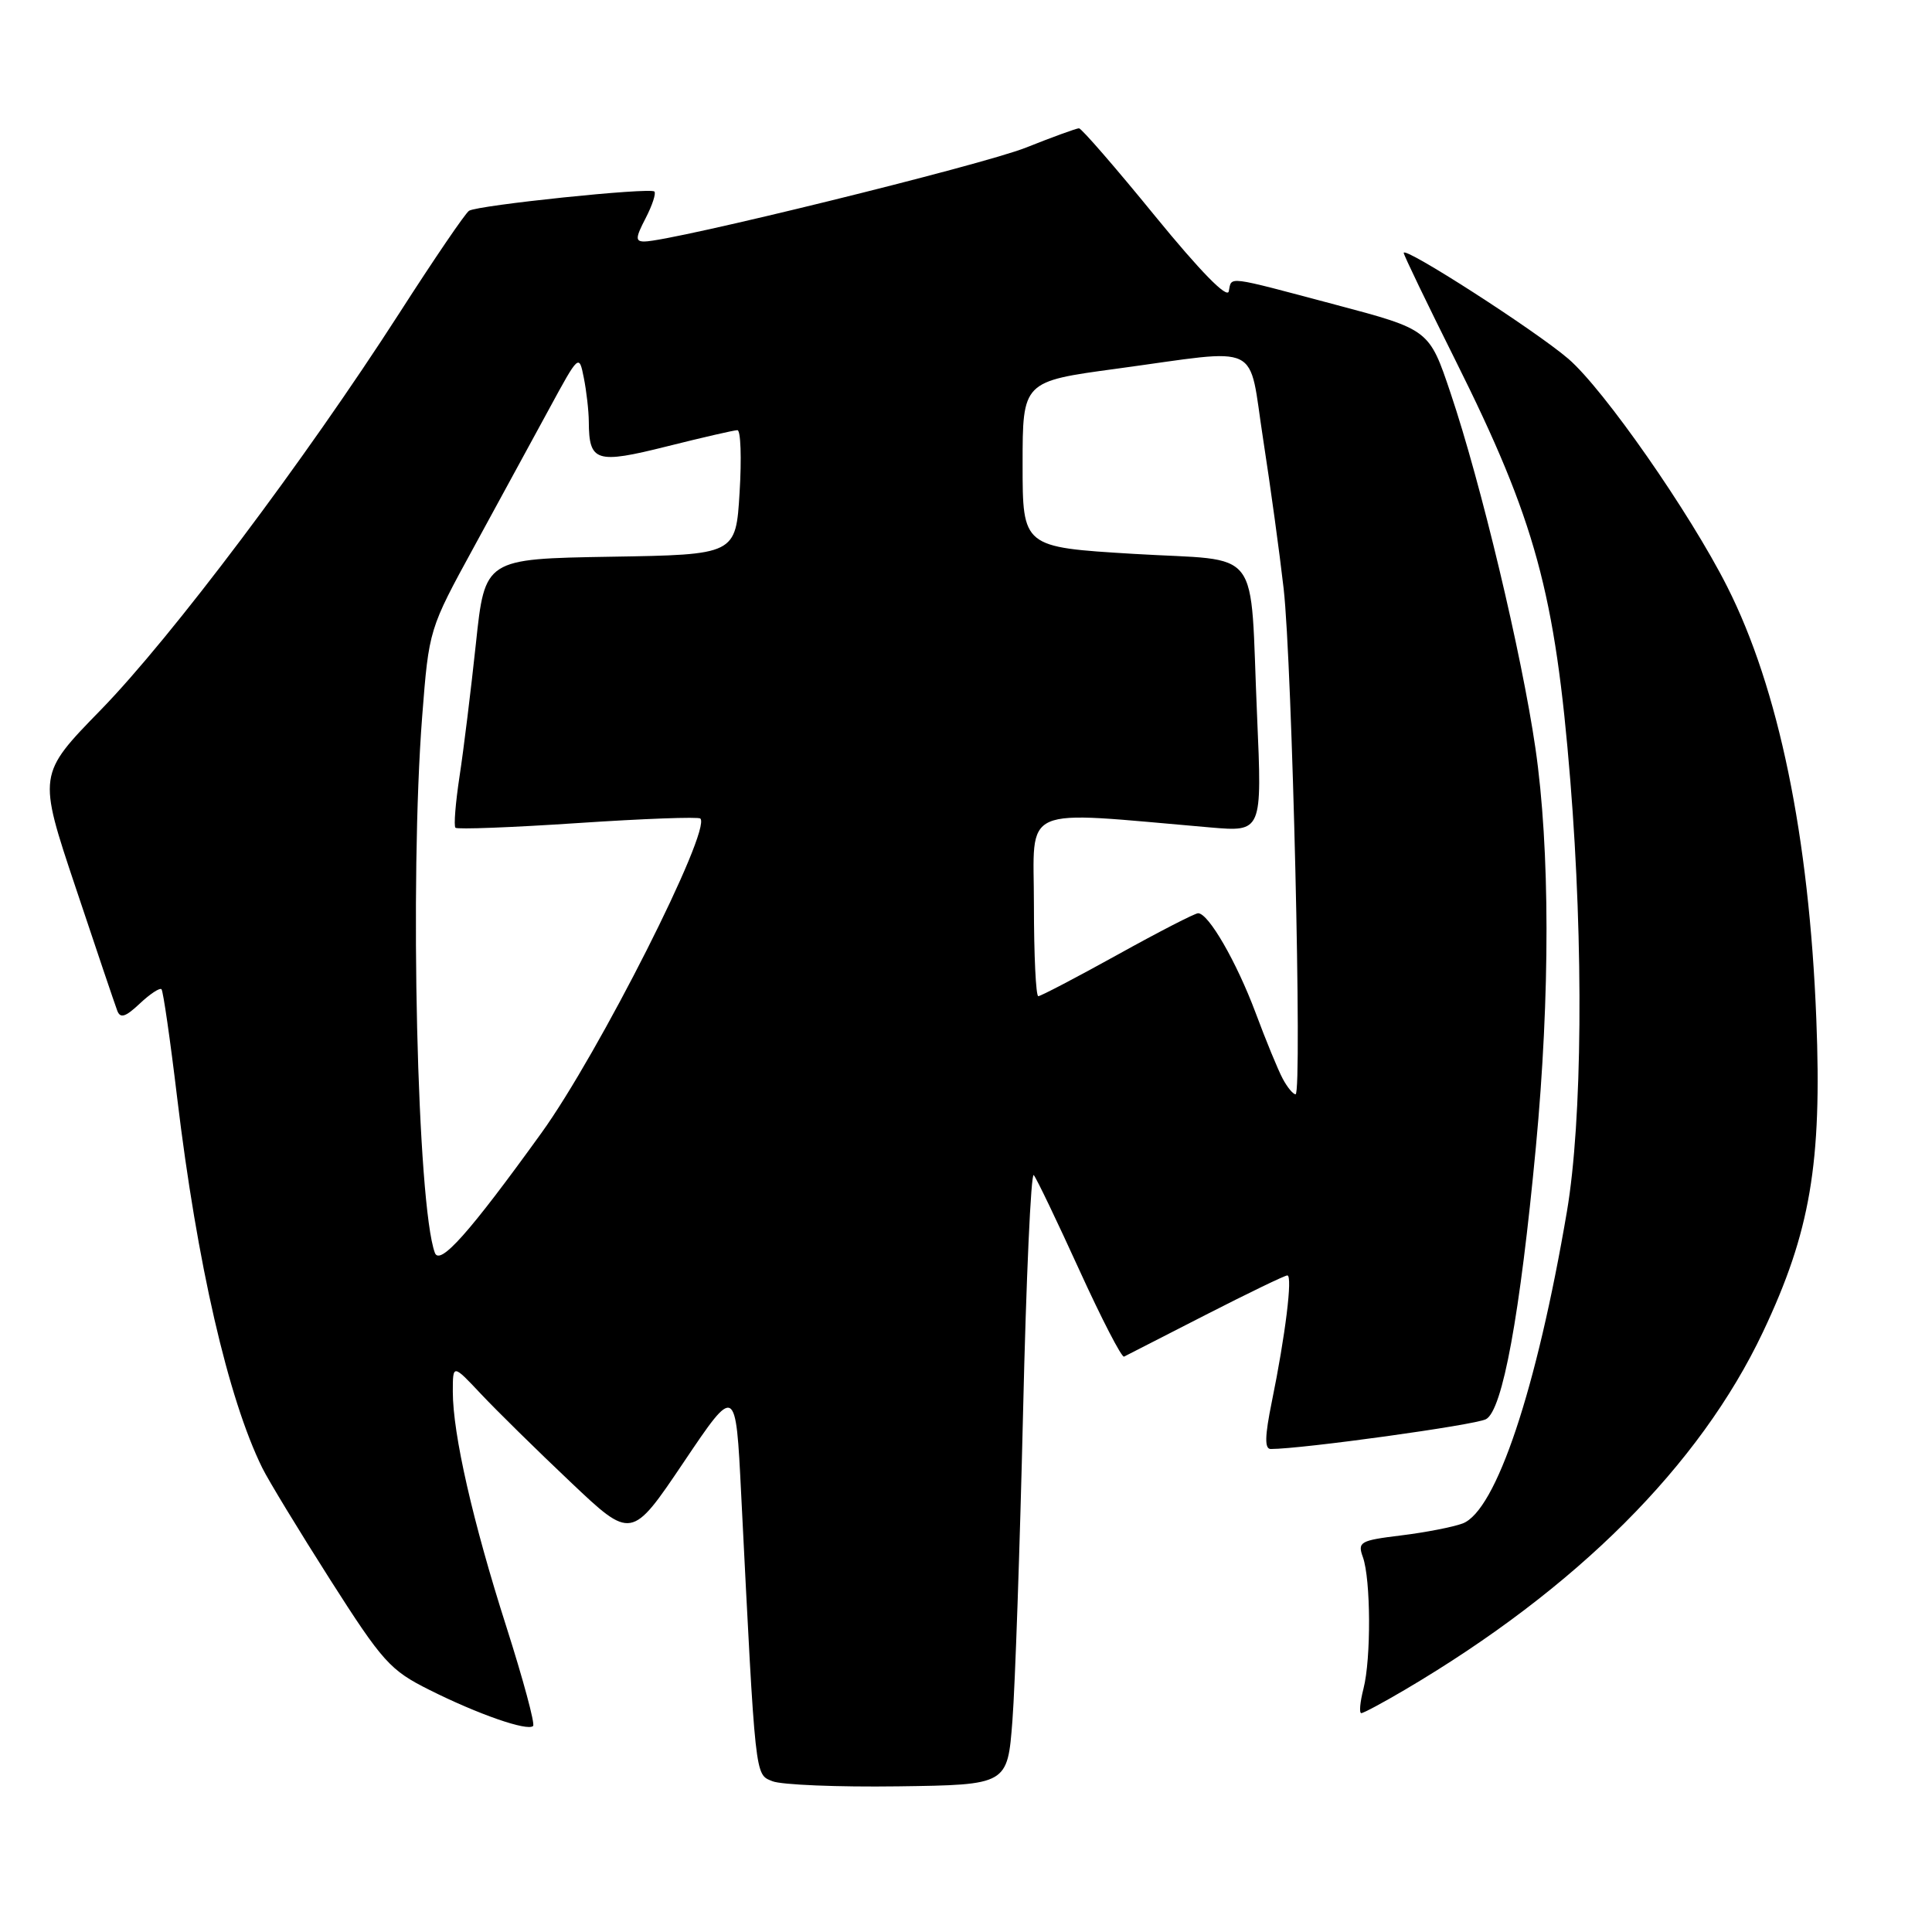 <?xml version="1.0" encoding="UTF-8" standalone="no"?>
<!DOCTYPE svg PUBLIC "-//W3C//DTD SVG 1.1//EN" "http://www.w3.org/Graphics/SVG/1.1/DTD/svg11.dtd" >
<svg xmlns="http://www.w3.org/2000/svg" xmlns:xlink="http://www.w3.org/1999/xlink" version="1.1" viewBox="0 0 256 256">
 <g >
 <path fill="currentColor"
d=" M 134.15 228.00 C 134.51 223.32 135.14 204.97 135.56 187.21 C 135.97 169.44 136.61 155.27 136.98 155.71 C 137.35 156.14 140.06 161.80 143.01 168.27 C 145.96 174.74 148.63 179.91 148.94 179.76 C 149.25 179.61 154.10 177.12 159.73 174.24 C 165.36 171.36 170.24 169.00 170.58 169.00 C 171.30 169.00 170.32 176.96 168.52 185.75 C 167.59 190.32 167.55 192.00 168.38 192.00 C 172.52 192.00 195.45 188.83 196.90 188.05 C 199.10 186.88 201.41 174.27 203.51 152.00 C 205.41 131.90 205.39 112.43 203.45 99.13 C 201.63 86.62 196.22 63.98 192.21 52.09 C 189.38 43.67 189.38 43.67 176.94 40.37 C 162.26 36.47 163.23 36.59 162.82 38.60 C 162.62 39.62 159.05 35.97 153.03 28.60 C 147.83 22.22 143.30 17.00 142.97 17.00 C 142.65 17.00 139.48 18.15 135.94 19.56 C 130.18 21.86 88.95 32.00 85.38 32.00 C 84.17 32.00 84.20 31.51 85.55 28.91 C 86.43 27.21 86.95 25.62 86.71 25.38 C 86.15 24.81 63.30 27.19 62.15 27.93 C 61.66 28.24 57.50 34.35 52.91 41.50 C 40.35 61.02 22.73 84.44 13.36 94.06 C 5.01 102.62 5.01 102.62 10.01 117.56 C 12.75 125.78 15.24 133.13 15.53 133.90 C 15.93 134.98 16.61 134.78 18.52 132.98 C 19.88 131.70 21.17 130.85 21.40 131.08 C 21.62 131.31 22.56 137.80 23.48 145.50 C 26.11 167.41 30.22 185.30 34.75 194.50 C 35.56 196.15 39.61 202.81 43.74 209.30 C 50.69 220.20 51.69 221.32 56.88 223.91 C 63.34 227.15 69.90 229.43 70.64 228.70 C 70.91 228.42 69.32 222.53 67.11 215.60 C 62.65 201.66 60.00 190.02 60.00 184.41 C 60.00 180.74 60.00 180.74 63.75 184.73 C 65.81 186.92 71.14 192.16 75.59 196.37 C 83.67 204.03 83.67 204.03 90.58 193.77 C 97.49 183.50 97.49 183.50 98.21 198.00 C 100.13 236.09 100.01 235.06 102.35 236.02 C 103.53 236.50 111.03 236.81 119.00 236.70 C 133.50 236.50 133.50 236.50 134.15 228.00 Z  M 186.18 223.89 C 208.92 210.48 225.21 194.21 233.60 176.50 C 239.88 163.24 241.43 154.14 240.67 135.00 C 239.72 110.83 235.68 91.22 228.86 77.73 C 223.92 67.94 212.51 51.58 207.81 47.54 C 203.44 43.79 186.00 32.57 186.00 33.51 C 186.00 33.80 189.09 40.21 192.86 47.76 C 203.46 69.00 206.06 78.54 208.08 103.50 C 209.85 125.41 209.66 148.52 207.63 160.50 C 203.62 184.11 198.23 200.21 193.80 201.87 C 192.54 202.34 188.87 203.06 185.66 203.45 C 180.21 204.12 179.86 204.31 180.59 206.33 C 181.64 209.28 181.69 219.76 180.67 223.75 C 180.21 225.54 180.08 227.00 180.38 227.00 C 180.67 227.00 183.28 225.60 186.18 223.89 Z  M 57.62 166.00 C 55.28 159.60 54.26 116.64 55.94 94.94 C 56.84 83.38 56.84 83.38 62.82 72.44 C 66.11 66.42 70.58 58.21 72.76 54.19 C 76.71 46.91 76.73 46.90 77.36 50.07 C 77.71 51.82 78.01 54.43 78.02 55.88 C 78.05 61.21 78.98 61.50 88.36 59.15 C 93.07 57.97 97.28 57.00 97.71 57.00 C 98.15 57.00 98.28 60.71 98.00 65.25 C 97.50 73.50 97.50 73.50 80.88 73.77 C 64.25 74.05 64.25 74.05 63.06 85.27 C 62.40 91.45 61.43 99.37 60.89 102.88 C 60.36 106.38 60.11 109.45 60.35 109.68 C 60.58 109.92 67.88 109.64 76.56 109.06 C 85.24 108.48 92.55 108.21 92.80 108.46 C 94.31 109.97 79.33 139.61 71.73 150.14 C 62.19 163.37 58.27 167.77 57.62 166.00 Z  M 169.97 142.94 C 169.36 141.81 167.74 137.87 166.37 134.19 C 163.85 127.46 160.14 121.02 158.76 121.01 C 158.35 121.00 153.55 123.47 148.09 126.50 C 142.62 129.53 137.89 132.00 137.58 132.00 C 137.26 132.00 137.00 126.55 137.00 119.90 C 137.00 106.45 134.73 107.44 160.37 109.64 C 167.24 110.23 167.24 110.23 166.57 94.86 C 165.56 71.87 167.52 74.44 150.20 73.39 C 135.50 72.50 135.50 72.50 135.50 61.52 C 135.50 50.54 135.50 50.54 148.00 48.85 C 167.55 46.20 165.34 45.13 167.38 58.25 C 168.34 64.44 169.56 73.33 170.09 78.00 C 171.22 87.90 172.57 145.00 171.67 145.00 C 171.34 145.00 170.57 144.07 169.97 142.94 Z "/>
</g>
</svg>